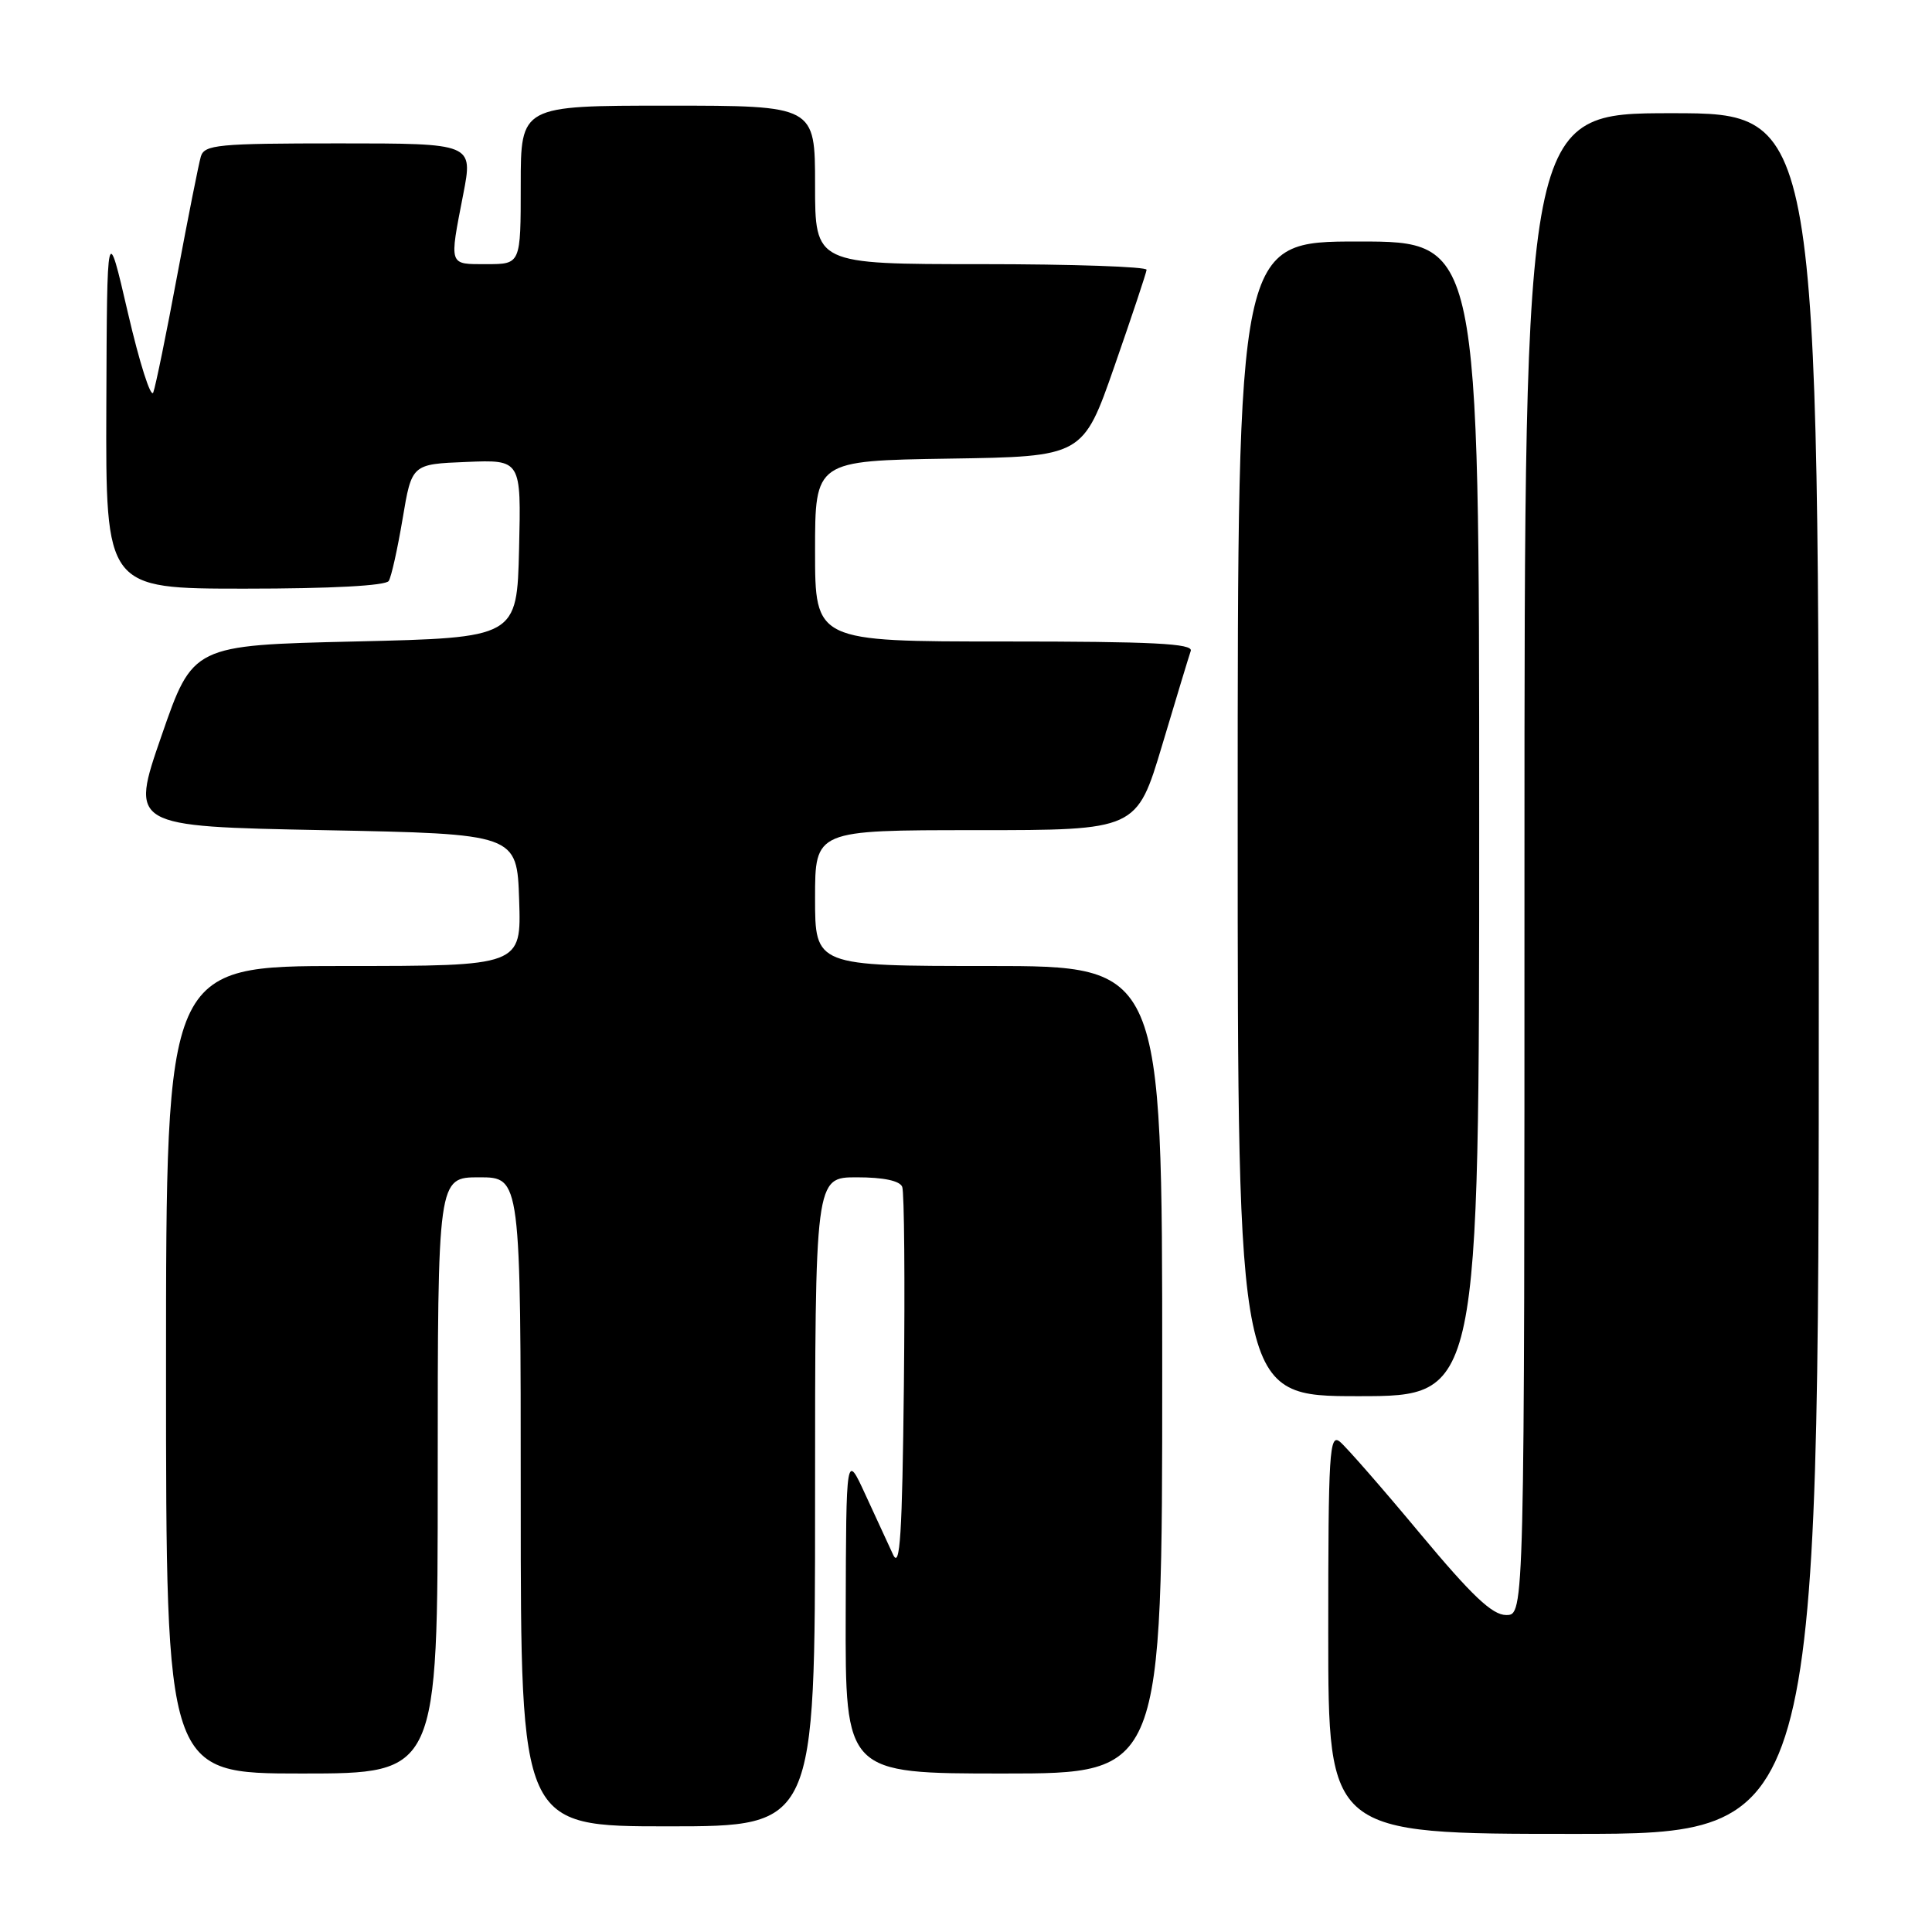 <?xml version="1.0" encoding="UTF-8" standalone="no"?>
<!DOCTYPE svg PUBLIC "-//W3C//DTD SVG 1.1//EN" "http://www.w3.org/Graphics/SVG/1.1/DTD/svg11.dtd" >
<svg xmlns="http://www.w3.org/2000/svg" xmlns:xlink="http://www.w3.org/1999/xlink" version="1.1" viewBox="0 0 256 256">
 <g >
 <path fill="currentColor"
d=" M 241.00 129.00 C 241.00 15.00 241.00 15.00 221.50 15.00 C 202.00 15.00 202.00 15.00 202.00 114.50 C 202.00 214.00 202.00 214.00 199.58 214.00 C 197.73 214.00 195.05 211.46 188.14 203.17 C 183.18 197.21 178.41 191.76 177.56 191.05 C 176.15 189.88 176.00 192.39 176.00 216.38 C 176.00 243.00 176.00 243.00 208.50 243.00 C 241.00 243.00 241.00 243.00 241.00 129.00 Z  M 108.00 199.00 C 108.00 156.00 108.00 156.00 113.53 156.00 C 117.08 156.00 119.24 156.46 119.55 157.27 C 119.82 157.97 119.92 169.78 119.77 183.52 C 119.55 203.42 119.26 207.99 118.34 206.00 C 117.70 204.62 116.04 201.03 114.65 198.00 C 112.12 192.50 112.12 192.50 112.06 213.75 C 112.00 235.00 112.00 235.00 133.00 235.00 C 154.00 235.00 154.00 235.00 154.00 181.50 C 154.00 128.00 154.00 128.00 131.00 128.00 C 108.00 128.00 108.00 128.00 108.00 119.00 C 108.00 110.00 108.00 110.00 129.31 110.00 C 150.62 110.00 150.62 110.00 153.99 98.75 C 155.84 92.56 157.54 86.94 157.78 86.25 C 158.12 85.27 152.76 85.00 133.11 85.00 C 108.00 85.00 108.00 85.00 108.00 73.02 C 108.00 61.05 108.00 61.05 125.75 60.77 C 143.50 60.50 143.50 60.50 147.68 48.50 C 149.98 41.90 151.89 36.16 151.93 35.75 C 151.97 35.34 142.10 35.00 130.00 35.00 C 108.00 35.00 108.00 35.00 108.00 24.50 C 108.00 14.00 108.00 14.00 88.50 14.00 C 69.00 14.00 69.00 14.00 69.00 24.50 C 69.00 35.00 69.00 35.00 64.50 35.00 C 59.41 35.00 59.52 35.34 61.38 25.75 C 62.69 19.00 62.69 19.00 44.91 19.00 C 28.85 19.00 27.08 19.17 26.61 20.75 C 26.33 21.71 24.92 28.80 23.48 36.50 C 22.05 44.20 20.62 51.17 20.31 52.00 C 20.00 52.83 18.49 48.10 16.96 41.50 C 14.18 29.50 14.18 29.50 14.09 53.75 C 14.00 78.00 14.00 78.00 32.44 78.00 C 43.86 78.00 51.12 77.61 51.51 76.98 C 51.86 76.42 52.68 72.71 53.35 68.73 C 54.56 61.50 54.56 61.50 61.81 61.21 C 69.06 60.91 69.06 60.91 68.78 72.71 C 68.50 84.50 68.50 84.50 47.03 85.00 C 25.55 85.50 25.55 85.50 21.40 97.50 C 17.24 109.50 17.24 109.50 42.87 110.00 C 68.50 110.50 68.50 110.50 68.79 119.25 C 69.08 128.00 69.08 128.00 45.54 128.00 C 22.00 128.00 22.00 128.00 22.00 181.50 C 22.00 235.00 22.00 235.00 40.00 235.00 C 58.00 235.00 58.00 235.00 58.00 195.50 C 58.00 156.00 58.00 156.00 63.50 156.00 C 69.00 156.00 69.00 156.00 69.00 199.00 C 69.00 242.00 69.00 242.00 88.50 242.00 C 108.00 242.00 108.00 242.00 108.00 199.00 Z  M 196.00 108.50 C 196.00 32.00 196.00 32.00 180.00 32.00 C 164.00 32.00 164.00 32.00 164.00 108.50 C 164.00 185.00 164.00 185.00 180.00 185.00 C 196.00 185.00 196.00 185.00 196.00 108.50 Z "/>
</g>
</svg>